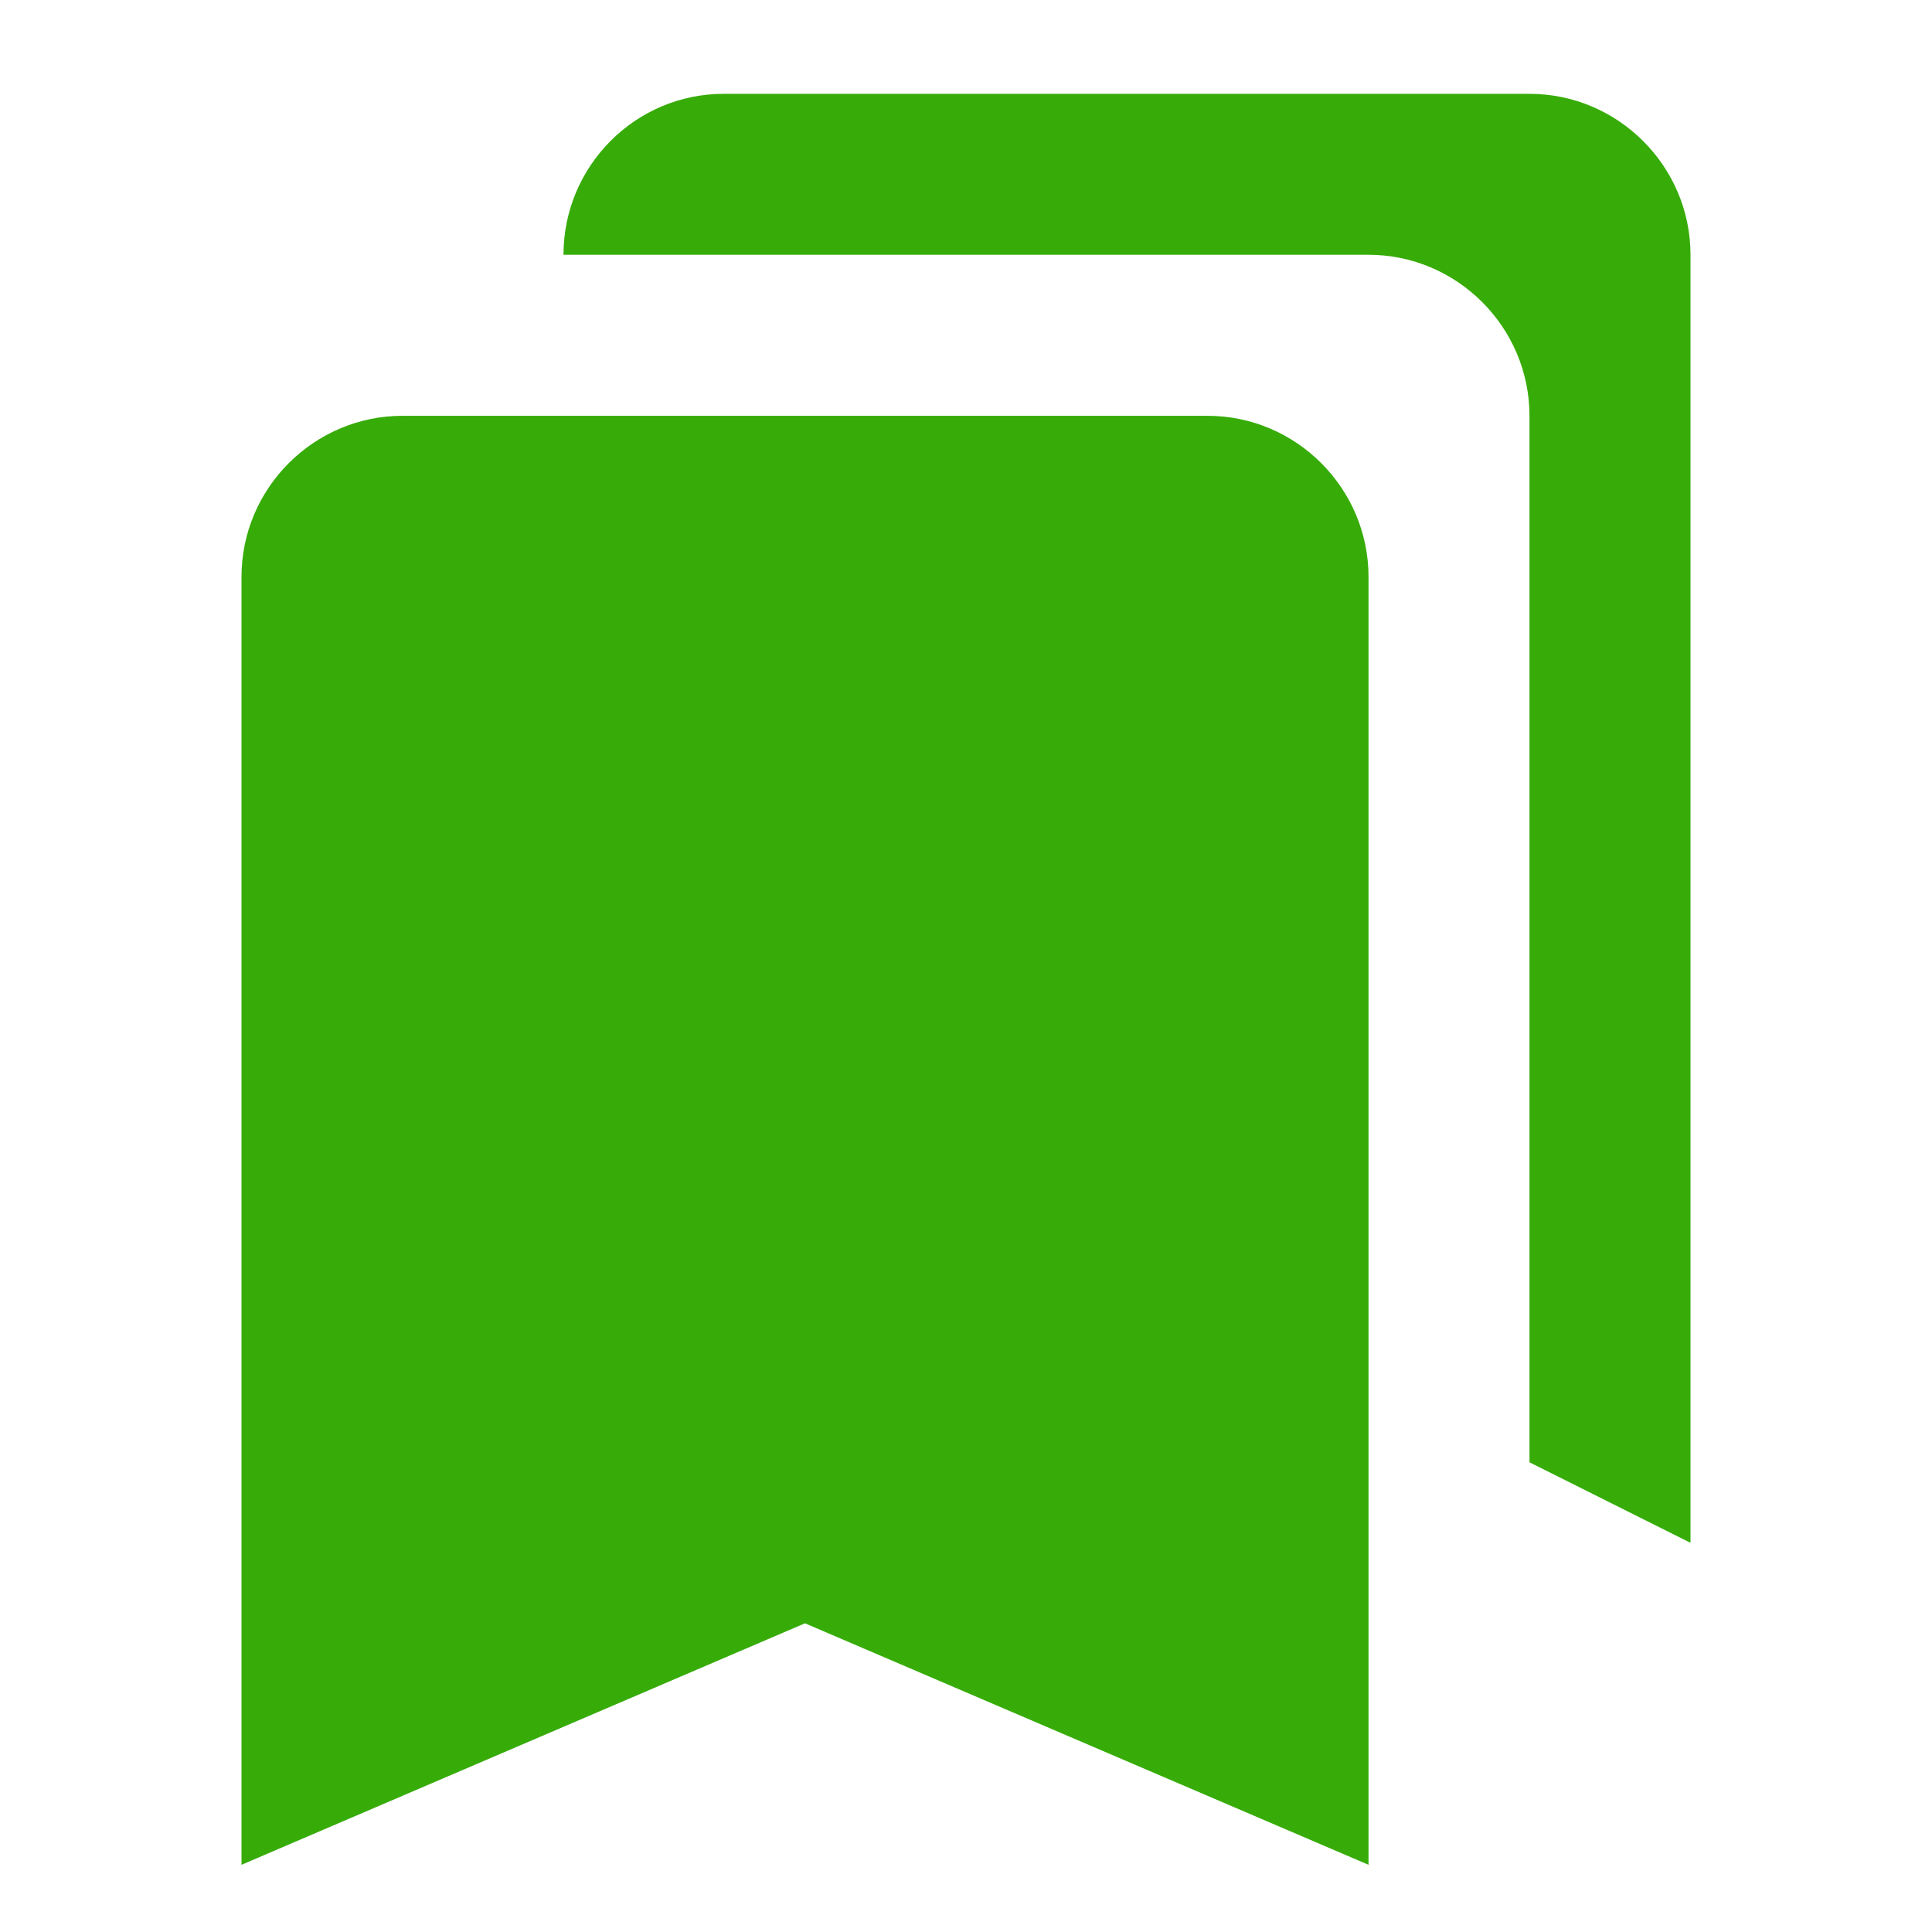 <svg width="32" height="32" viewBox="0 0 32 32" fill="none" xmlns="http://www.w3.org/2000/svg">
<path fill-rule="evenodd" clip-rule="evenodd" d="M28 25.554L25.333 24.22V6.887C25.333 5.42 24.133 4.22 22.667 4.22H9.333C9.333 2.754 10.52 1.554 11.987 1.554H25.333C26.8 1.554 28 2.754 28 4.22V25.554ZM6.667 6.887H20C21.467 6.887 22.667 8.087 22.667 9.554V30.887L13.333 26.887L4 30.887V9.554C4 8.087 5.2 6.887 6.667 6.887Z" fill="#37AC09"/>
</svg>
